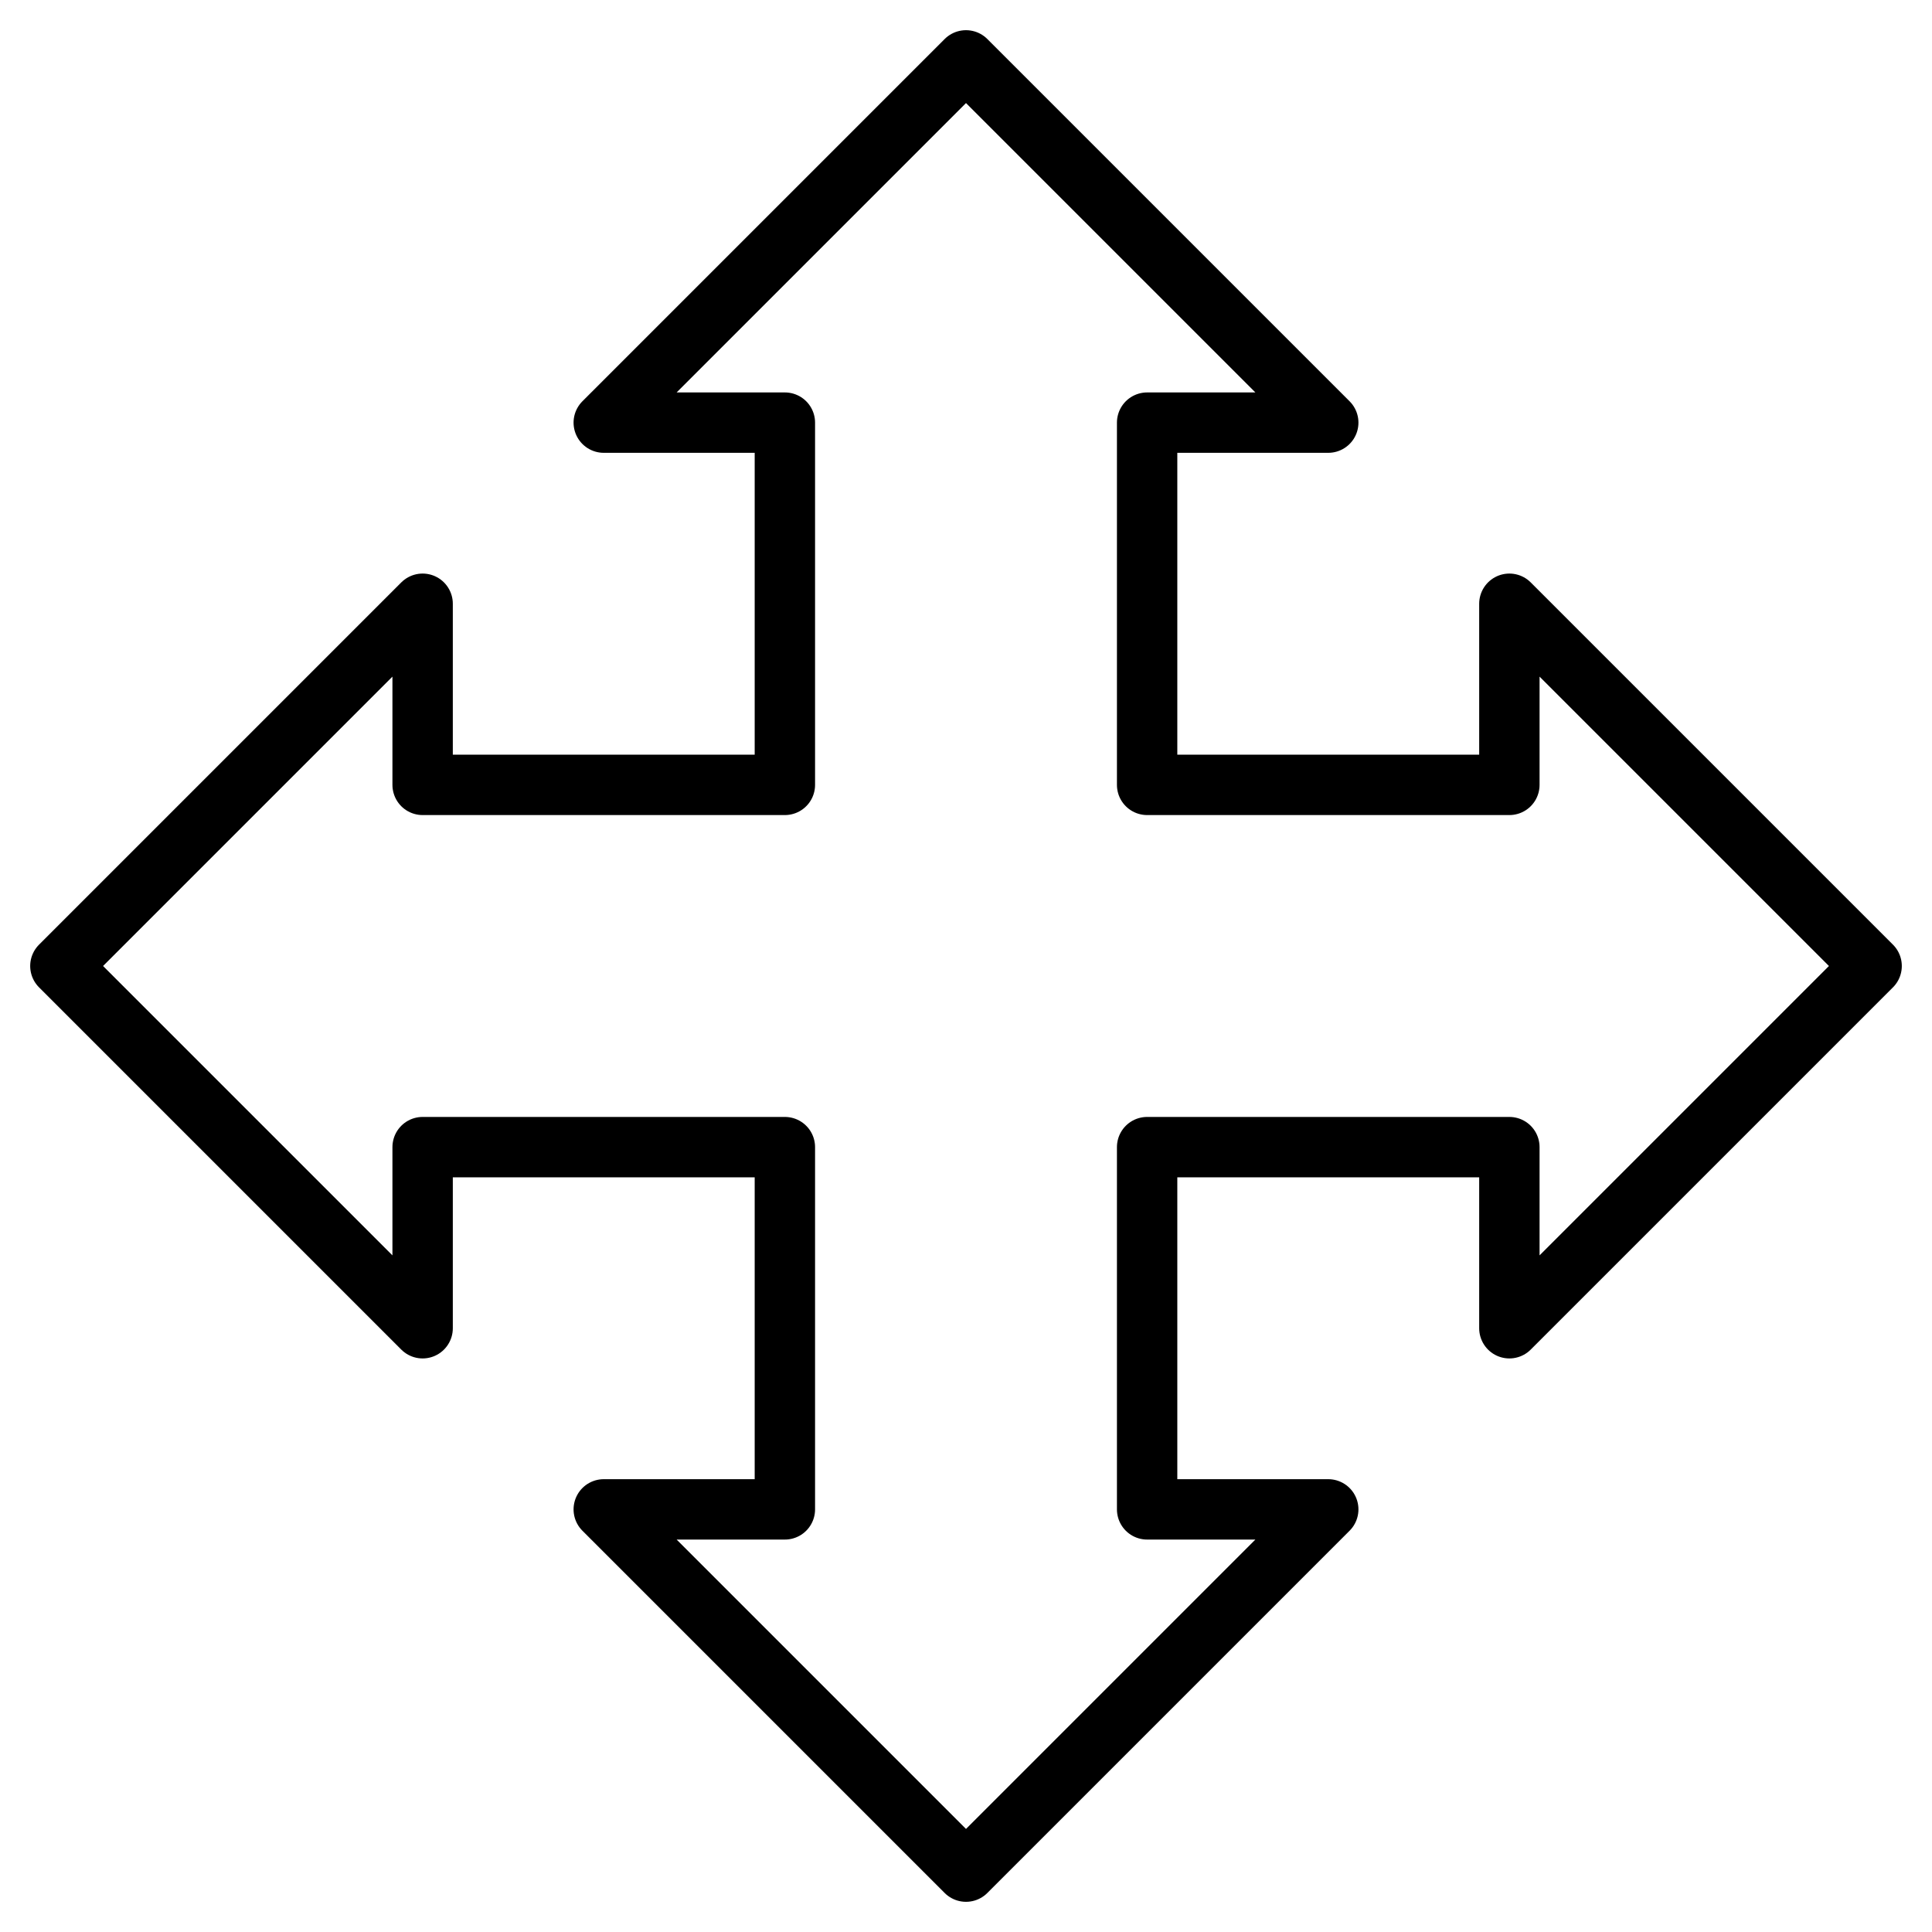 <?xml version="1.0" encoding="UTF-8" standalone="no"?>
<!-- Created with Inkscape (http://www.inkscape.org/) -->
<svg
   xmlns:dc="http://purl.org/dc/elements/1.1/"
   xmlns:cc="http://web.resource.org/cc/"
   xmlns:rdf="http://www.w3.org/1999/02/22-rdf-syntax-ns#"
   xmlns:svg="http://www.w3.org/2000/svg"
   xmlns="http://www.w3.org/2000/svg"
   xmlns:xlink="http://www.w3.org/1999/xlink"
   xmlns:sodipodi="http://sodipodi.sourceforge.net/DTD/sodipodi-0.dtd"
   xmlns:inkscape="http://www.inkscape.org/namespaces/inkscape"
   width="320"
   height="320"
   id="svg2"
   sodipodi:version="0.32"
   inkscape:version="0.45.1"
   version="1.0"
   sodipodi:docbase="/home/aclark/CRK3/MMTk/images/msk"
   sodipodi:docname="MainMove.svg"
   inkscape:output_extension="org.inkscape.output.svg.inkscape"
   inkscape:export-filename="/home/aclark/CRK3/MMTk/images/msk/MainMove.png"
   inkscape:export-xdpi="9"
   inkscape:export-ydpi="9">
  <defs
     id="defs4" />
  <sodipodi:namedview
     id="base"
     pagecolor="#ffffff"
     bordercolor="#666666"
     borderopacity="1.0"
     gridtolerance="10000"
     guidetolerance="10"
     objecttolerance="10"
     inkscape:pageopacity="0.0"
     inkscape:pageshadow="2"
     inkscape:zoom="1.4"
     inkscape:cx="198.18854"
     inkscape:cy="129.1885"
     inkscape:document-units="px"
     inkscape:current-layer="layer1"
     width="320px"
     height="320px"
     showborder="true"
     inkscape:window-width="814"
     inkscape:window-height="842"
     inkscape:window-x="166"
     inkscape:window-y="104"
     showgrid="true" />
  <g
     inkscape:label="Layer 1"
     inkscape:groupmode="layer"
     id="layer1">
    <g
       transform="translate(62.703,241.988)"
       id="g3444">
      <g
         transform="scale(5.859375e-3,-5.859375e-3)"
         id="g3446">
        <use
           xlink:href="#char51"
           x="0"
           id="use3448"
           style="fill:#000000"
           y="0"
           width="320"
           height="320" />
      </g>
    </g>
    <g
       transform="translate(92.316,241.988)"
       id="g3450">
      <g
         transform="scale(5.859375e-3,-5.859375e-3)"
         id="g3452">
        <use
           xlink:href="#char46"
           x="0"
           id="use3454"
           style="fill:#000000"
           y="0"
           width="320"
           height="320" />
      </g>
    </g>
    <g
       transform="translate(62.082,211.988)"
       id="g3456">
      <g
         transform="scale(5.859375e-3,-5.859375e-3)"
         id="g3458">
        <use
           xlink:href="#char47"
           x="0"
           id="use3460"
           style="fill:#000000"
           y="0"
           width="320"
           height="320" />
      </g>
    </g>
    <g
       transform="translate(62.082,271.988)"
       id="g3462">
      <g
         transform="scale(5.859375e-3,-5.859375e-3)"
         id="g3464">
        <use
           xlink:href="#char47"
           x="0"
           id="use3466"
           style="fill:#000000"
           y="0"
           width="320"
           height="320" />
      </g>
    </g>
    <g
       transform="translate(243.636,271.988)"
       id="g3468">
      <g
         transform="scale(5.859375e-3,-5.859375e-3)"
         id="g3470">
        <use
           xlink:href="#char38"
           x="0"
           id="use3472"
           style="fill:#000000"
           y="0"
           width="320"
           height="320" />
        <use
           xlink:href="#char69"
           x="1227"
           id="use3474"
           style="fill:#000000"
           y="0"
           width="320"
           height="320" />
      </g>
    </g>
    <g
       transform="translate(208.296,247.969)"
       id="g3476">
      <g
         transform="scale(5.859375e-3,-5.859375e-3)"
         id="g3478">
        <use
           xlink:href="#char40"
           x="0"
           id="use3480"
           style="fill:#000000"
           y="0"
           width="320"
           height="320" />
      </g>
    </g>
    <g
       transform="translate(215.296,204.007)"
       id="g3482">
      <g
         transform="scale(5.859375e-3,-5.859375e-3)"
         id="g3484">
        <use
           xlink:href="#char40"
           x="0"
           id="use3486"
           style="fill:#000000"
           y="0"
           width="320"
           height="320" />
      </g>
    </g>
    <g
       transform="translate(275.296,204.007)"
       id="g3488">
      <g
         transform="scale(5.859375e-3,-5.859375e-3)"
         id="g3490">
        <use
           xlink:href="#char40"
           x="0"
           id="use3492"
           style="fill:#000000"
           y="0"
           width="320"
           height="320" />
      </g>
    </g>
    <g
       transform="translate(283.296,243.969)"
       id="g3494">
      <g
         transform="scale(5.859375e-3,-5.859375e-3)"
         id="g3496">
        <use
           xlink:href="#char40"
           x="0"
           id="use3498"
           style="fill:#000000"
           y="0"
           width="320"
           height="320" />
      </g>
    </g>
    <g
       transform="translate(102.686,241.505)"
       id="g3500">
      <g
         transform="scale(5.859375e-3,-5.859375e-3)"
         id="g3502">
        <use
           xlink:href="#char40"
           x="0"
           id="use3504"
           style="fill:#000000"
           y="0"
           width="320"
           height="320" />
      </g>
    </g>
    <g
       transform="translate(112.657,242.712)"
       id="g3506">
      <g
         transform="scale(2.9296875e-3,-2.9296875e-3)"
         id="g3508">
        <use
           xlink:href="#char18"
           x="0"
           id="use3510"
           style="fill:#000000"
           y="0"
           width="320"
           height="320" />
      </g>
    </g>
    <path
       style="fill:#ffffff;fill-rule:evenodd;stroke:#000000;stroke-width:10;stroke-linecap:butt;stroke-linejoin:round;stroke-opacity:1;stroke-miterlimit:4;stroke-dasharray:none;fill-opacity:1"
       d="M 130,130 L 70,130 L 70,100 L 10,160 L 70,220 L 70,190 L 130,190 L 130,250 L 100,250 L 160,310 L 220,250 L 190,250 L 190,190 L 250,190 L 250,220 L 310,160 L 250,100 L 250,130 L 190,130 L 190,70 L 220,70 L 160,10 L 100,70 L 130,70 L 130,130 z "
       id="path4831" />
  </g>
</svg>
